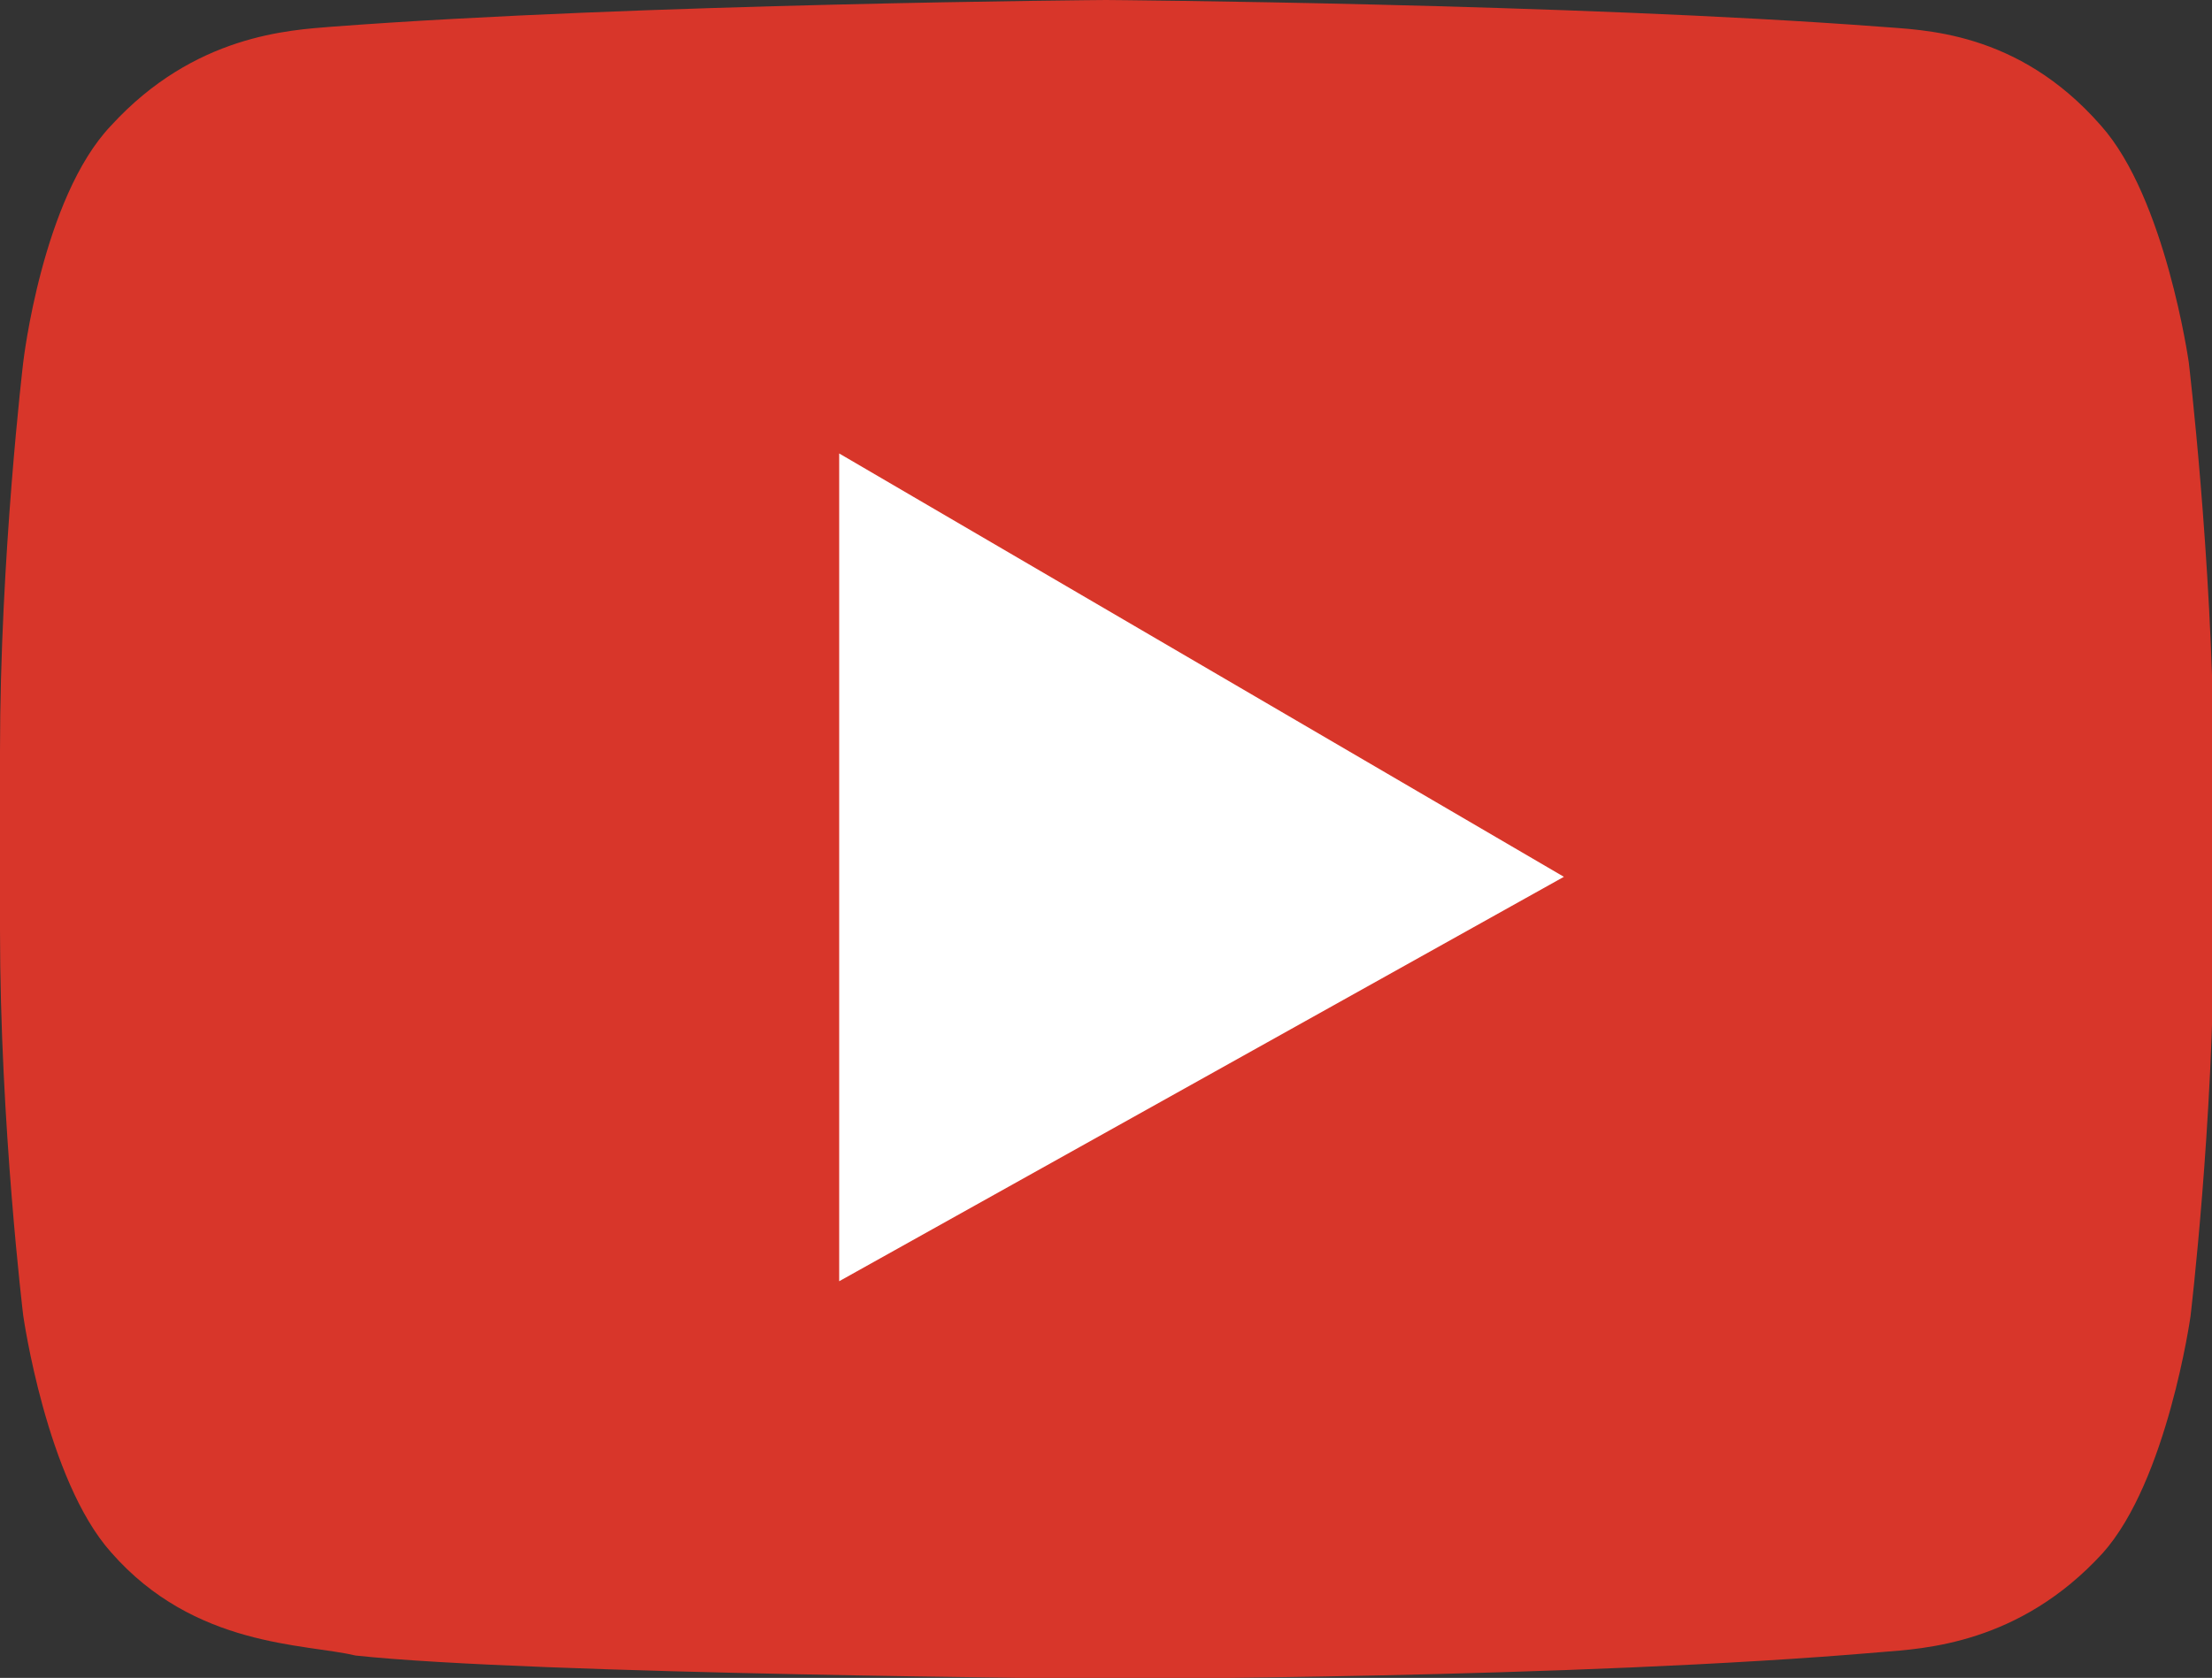 <?xml version="1.0" encoding="utf-8"?>
<!-- Generator: Adobe Illustrator 19.0.0, SVG Export Plug-In . SVG Version: 6.00 Build 0)  -->
<svg version="1.1" id="Layer_1" xmlns="http://www.w3.org/2000/svg" xmlns:xlink="http://www.w3.org/1999/xlink" x="0px" y="0px"
	 viewBox="-80 275.8 257 195" style="enable-background:new -80 275.8 257 195;" xml:space="preserve">
<rect x="-80" y="275.8" width="257" height="195" fill="#333333" stroke="none"/>
<style type="text/css">
	.st0{fill:#D8362A;}
	.st1{fill:#FFFFFF;}
</style>
<g>
	<path class="st0" d="M174.3,317.9c0,0-2.7-19.1-10.2-27.5c-9.7-11.1-20.8-11.1-25.7-11.5c-35.9-2.7-89.9-3.1-89.9-3.1l0,0
		c0,0-54.1,0.4-89.9,3.1c-4.9,0.4-16,0.9-25.7,11.5c-8,8.4-10.2,27.5-10.2,27.5s-2.7,22.6-2.7,45.2v20.8c0,22.6,2.7,44.8,2.7,44.8
		s2.7,19.1,10.2,27.5c9.7,11.1,22.6,10.6,28.4,12c20.4,2.2,87.3,2.7,87.3,2.7s54.1,0,90-3.1c4.9-0.4,16-0.9,25.7-11.5
		c7.5-8.4,10.2-27.5,10.2-27.5s2.7-22.6,2.7-44.8v-20.8C177,340.5,174.3,317.9,174.3,317.9"/>
	<polygon class="st1" points="17.5,328.5 17.5,424.7 101.7,377.7 	"/>
</g>
</svg>
